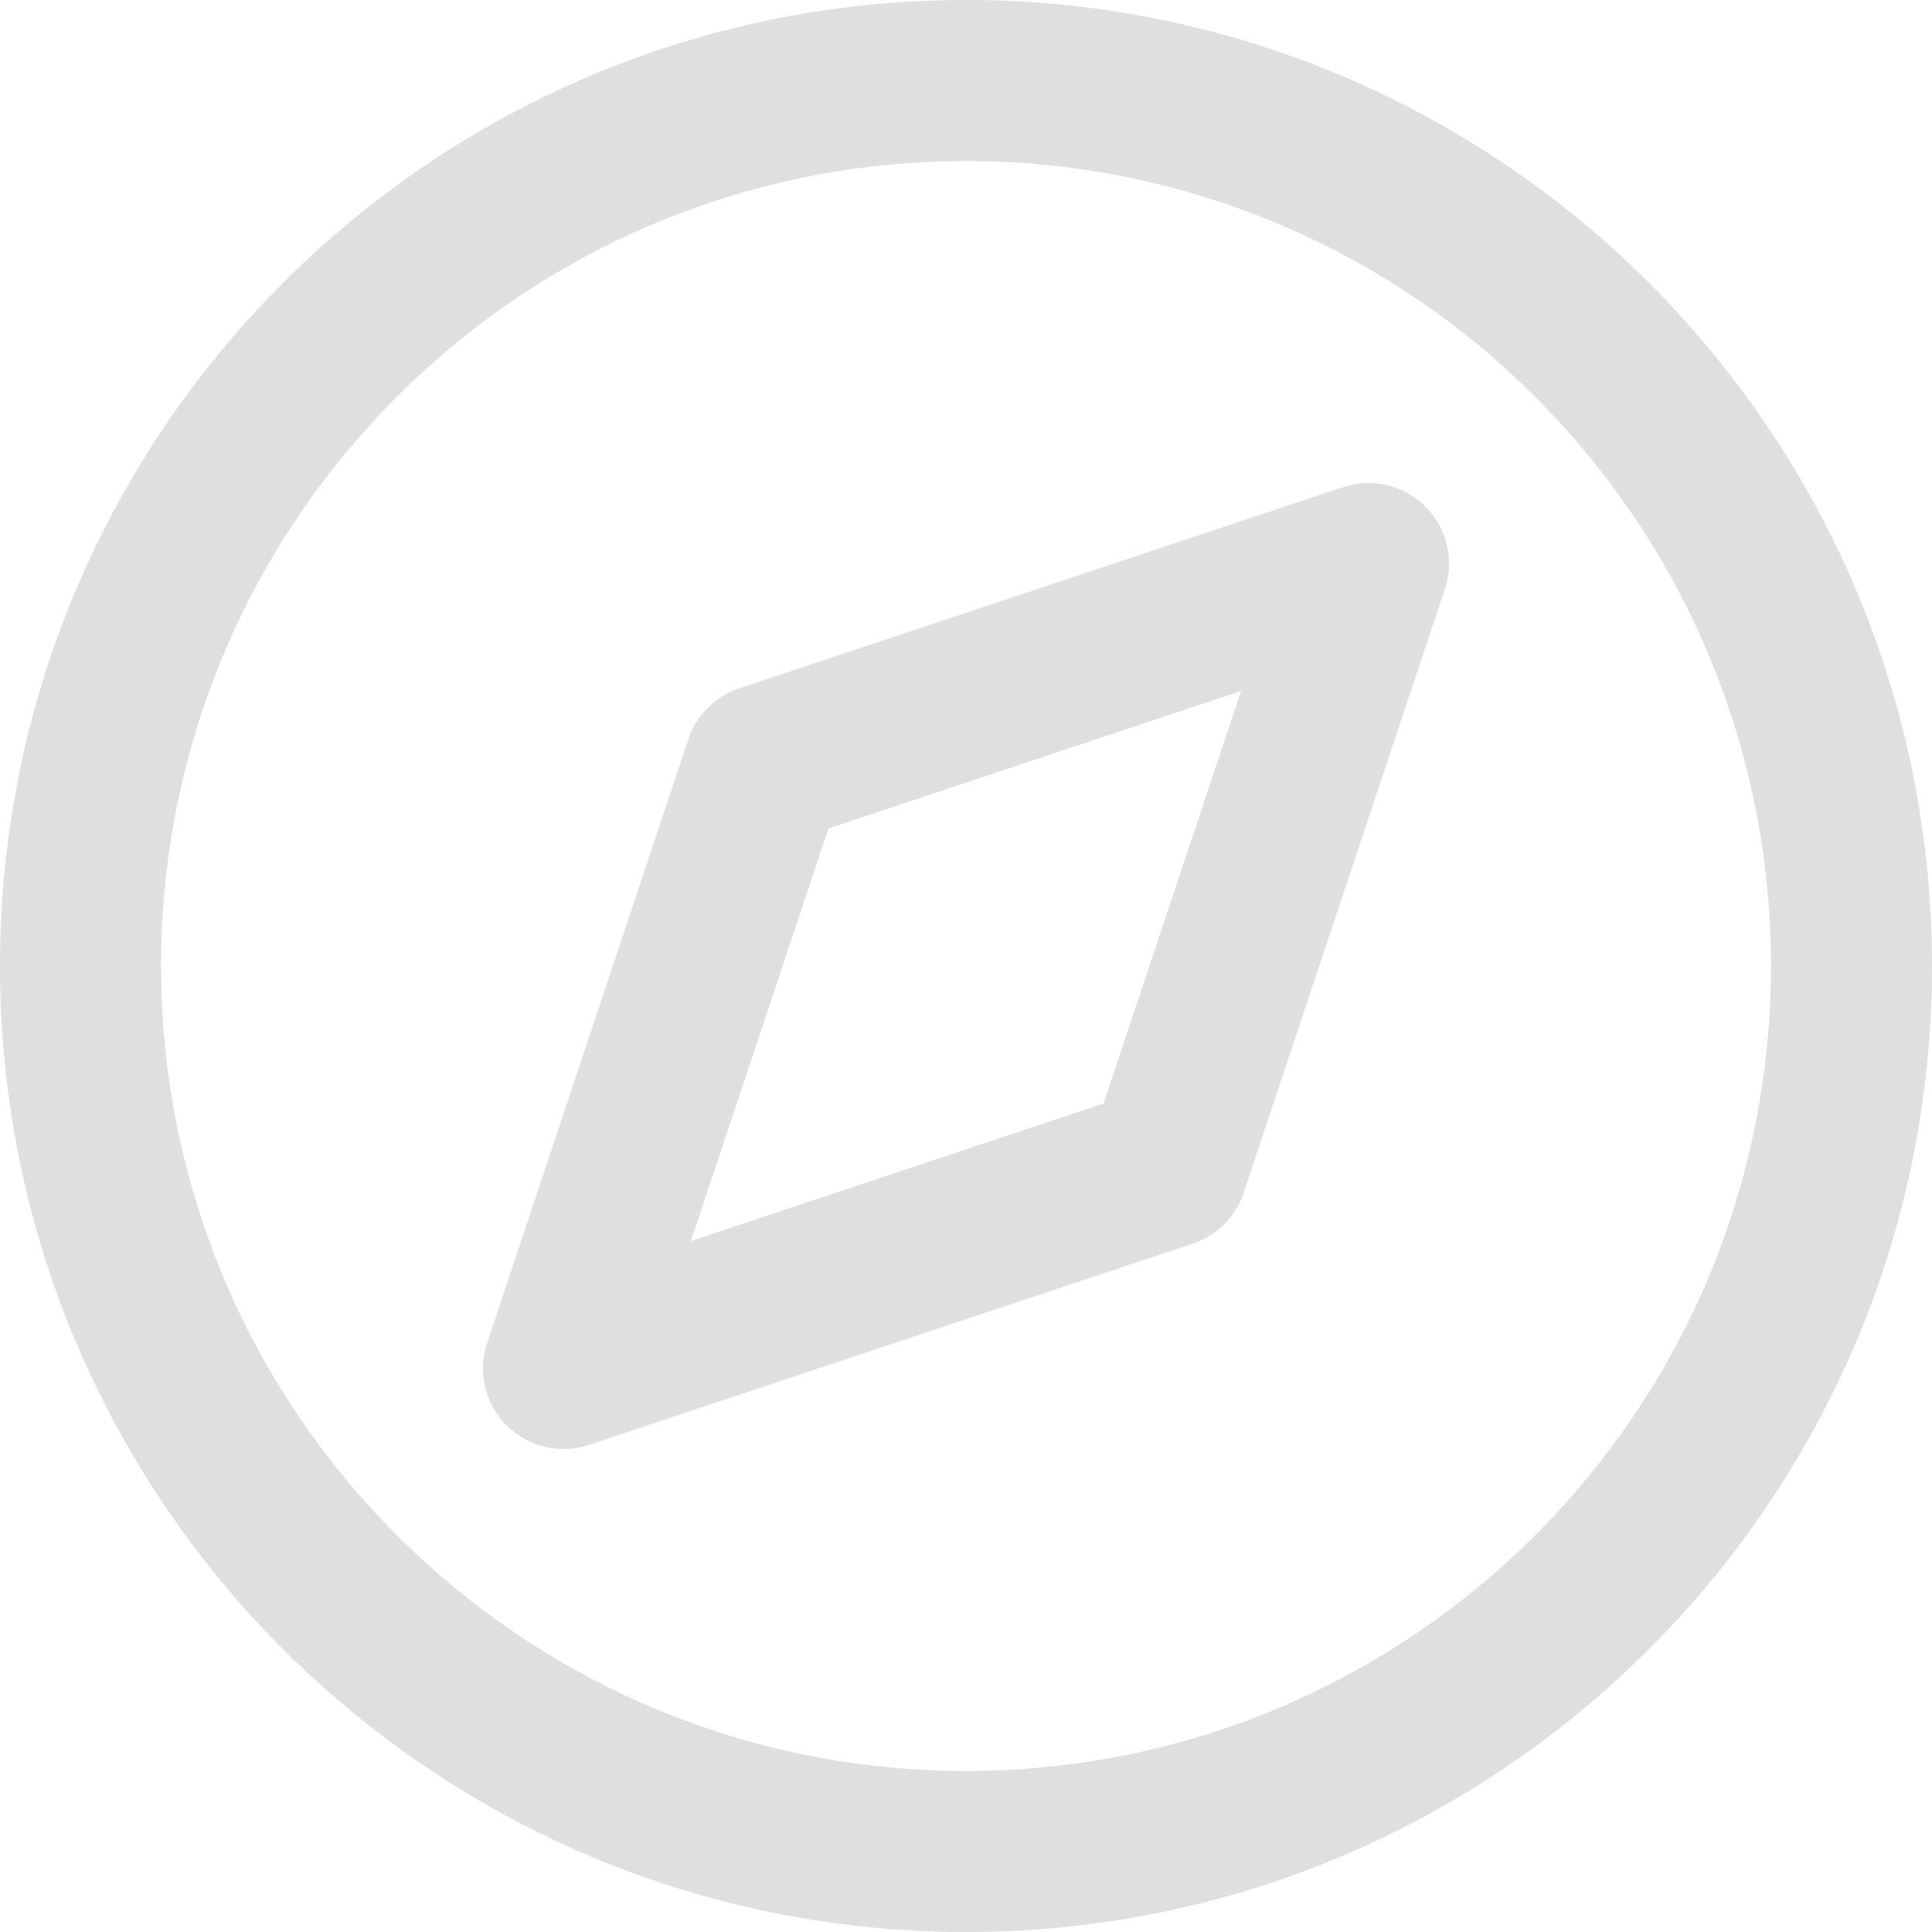<svg width="14" height="14" viewBox="0 0 14 14" fill="none" xmlns="http://www.w3.org/2000/svg">
<path fill-rule="evenodd" clip-rule="evenodd" d="M7 1.167C3.778 1.167 1.167 3.778 1.167 7C1.167 10.222 3.778 12.833 7 12.833C10.222 12.833 12.833 10.222 12.833 7C12.833 3.778 10.222 1.167 7 1.167ZM0 7C0 3.134 3.134 0 7 0C10.866 0 14 3.134 14 7C14 10.866 10.866 14 7 14C3.134 14 0 10.866 0 7Z" fill="#DFDFDF"/>
<path fill-rule="evenodd" clip-rule="evenodd" d="M10.329 3.671C10.485 3.827 10.54 4.058 10.47 4.268L9.012 8.643C8.954 8.817 8.817 8.954 8.643 9.012L4.268 10.47C4.058 10.54 3.827 10.485 3.671 10.329C3.515 10.173 3.46 9.942 3.53 9.732L4.988 5.357C5.046 5.183 5.183 5.046 5.357 4.988L9.732 3.53C9.942 3.46 10.173 3.515 10.329 3.671ZM6.003 6.003L5.006 8.994L7.997 7.997L8.994 5.006L6.003 6.003Z" fill="#DFDFDF"/>
</svg>
